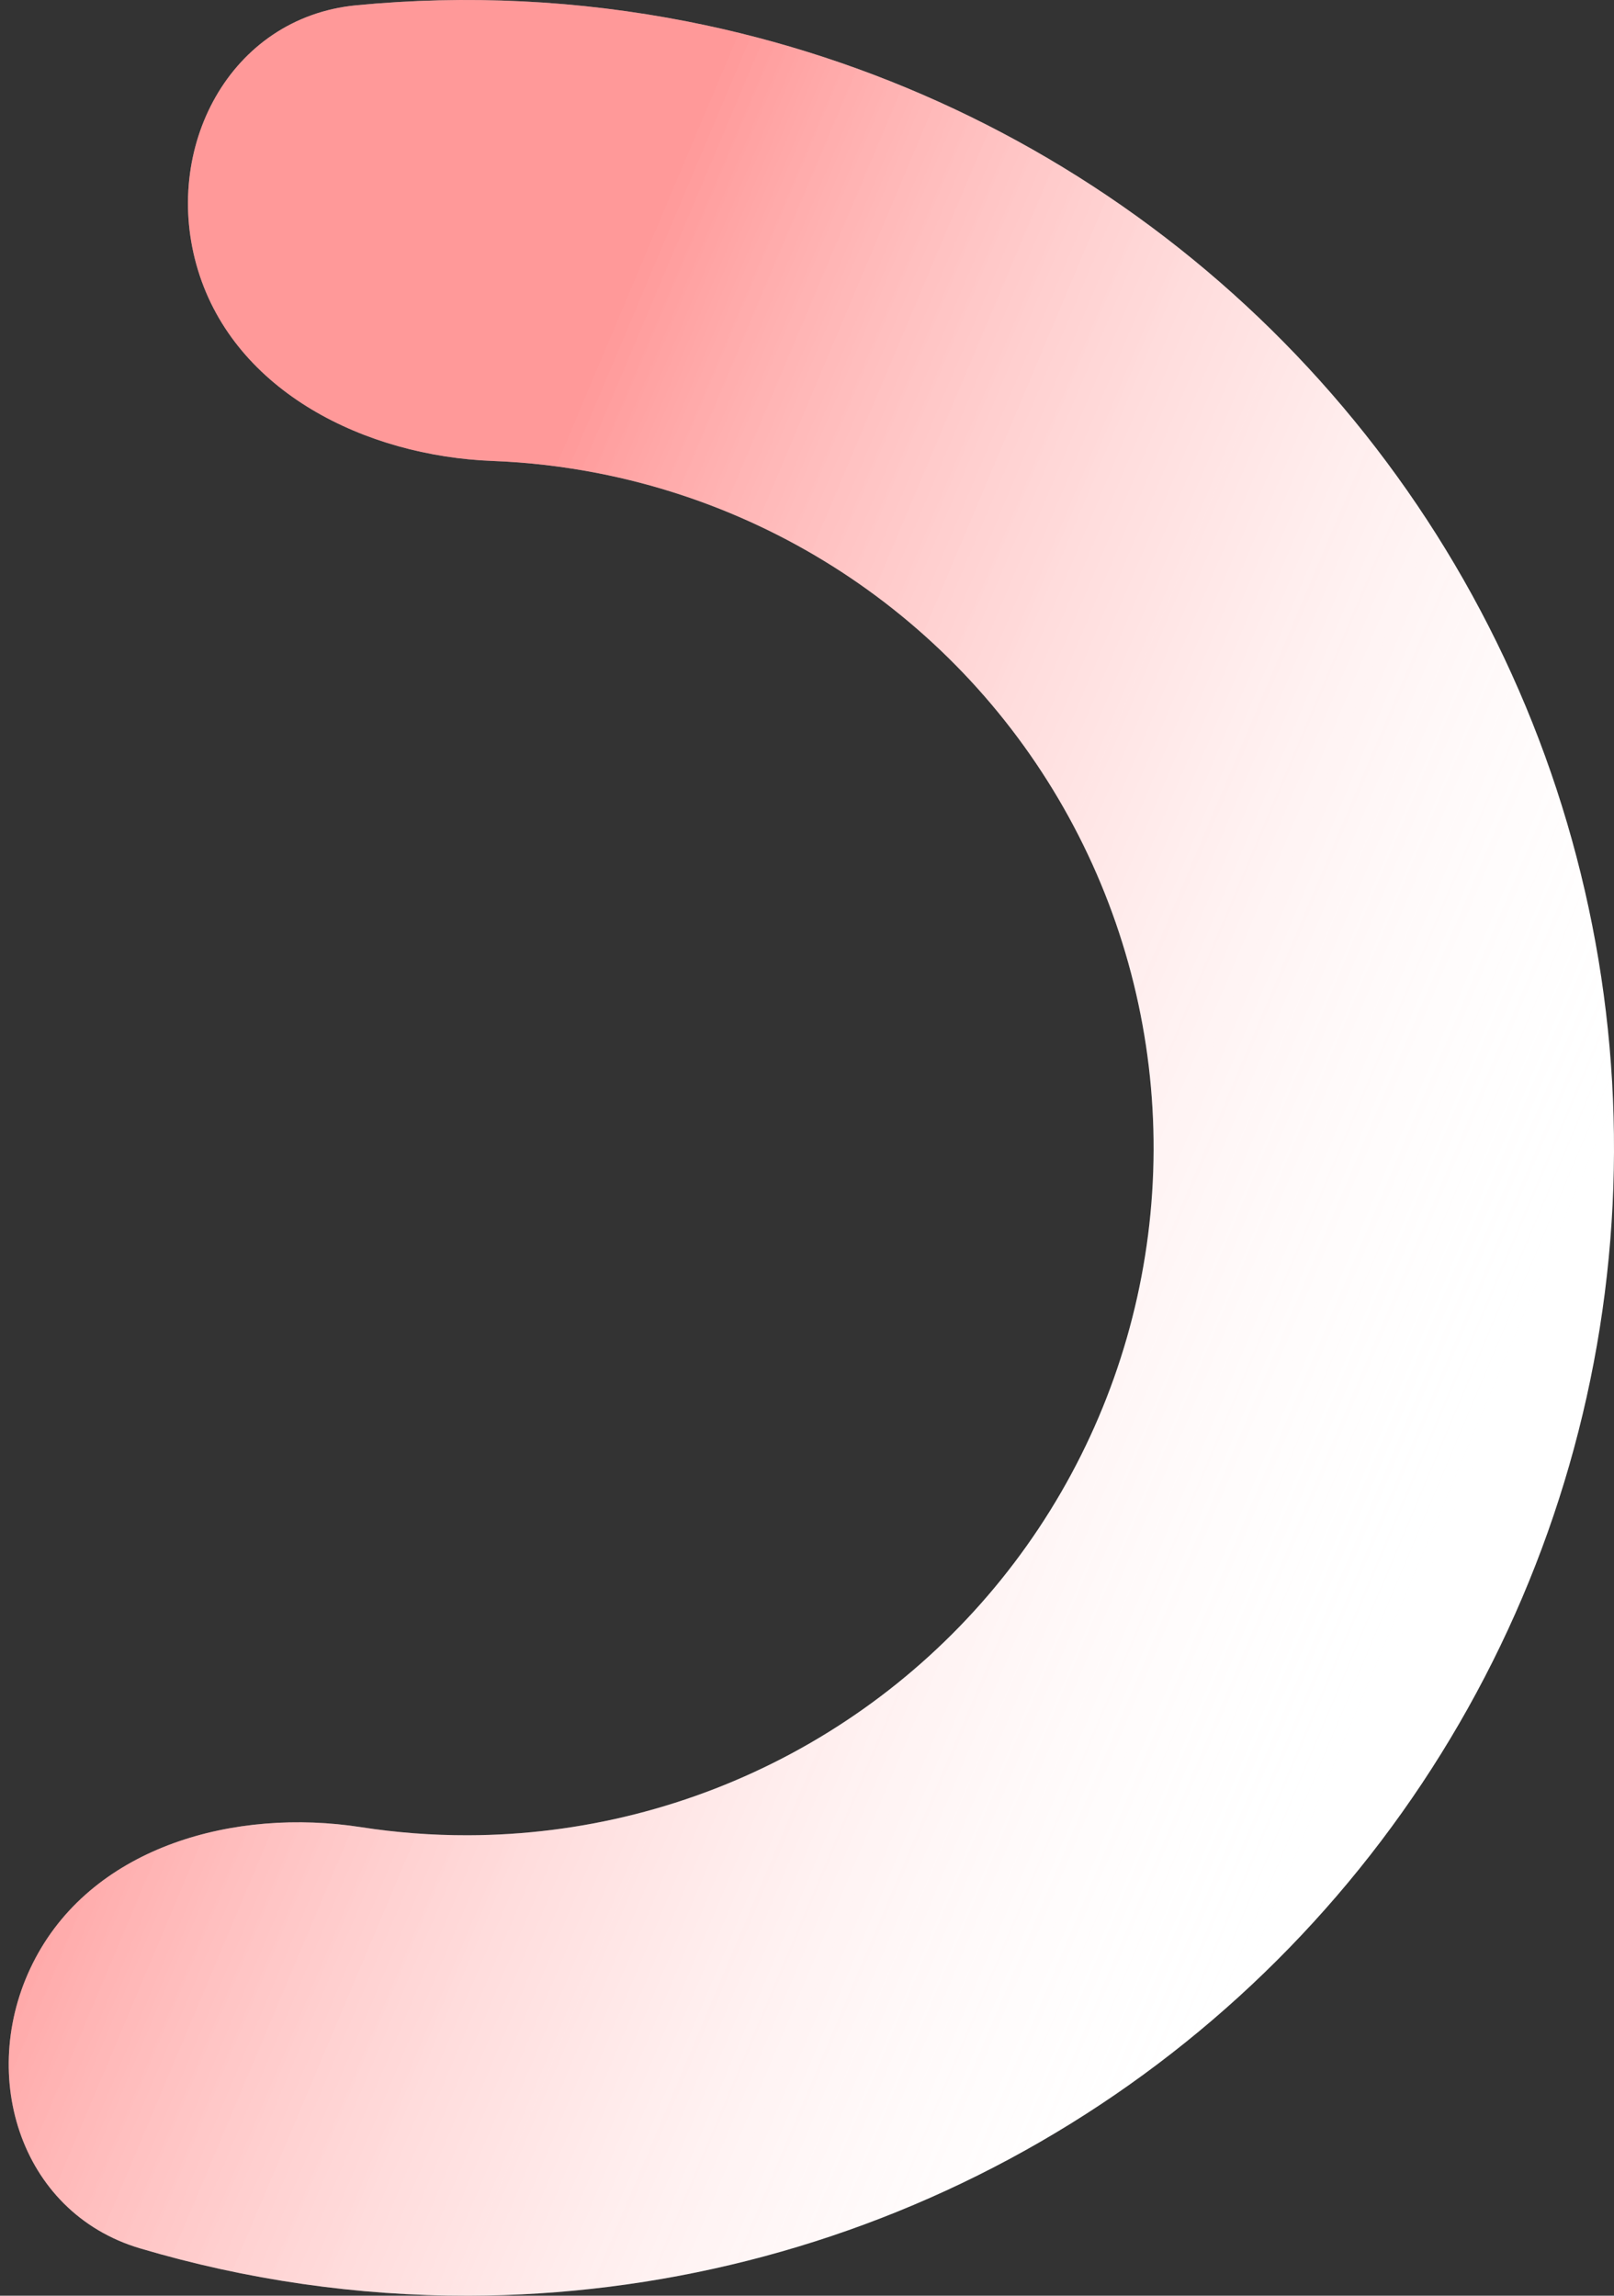 <svg width="180" height="256" viewBox="0 0 180 256" fill="none" xmlns="http://www.w3.org/2000/svg">
<rect x="0" y="0" width="180" height="256" fill="#333333" stroke="none"/>
<path d="M3.958 218.348C-2.699 230.867 2.031 246.693 15.625 250.722C27.478 254.236 39.822 256.026 52.276 256C73.325 255.954 94.039 250.719 112.582 240.756C131.125 230.793 146.924 216.411 158.581 198.884C170.238 181.357 177.393 161.225 179.411 140.272C181.429 119.32 178.249 98.193 170.152 78.763C162.054 59.333 149.29 42.199 132.99 28.88C116.69 15.562 97.356 6.468 76.702 2.406C64.483 0.003 52.024 -0.596 39.718 0.591C25.605 1.951 17.941 16.584 22.086 30.143C26.231 43.702 40.763 50.859 54.931 51.401C58.902 51.553 62.868 52.014 66.794 52.786C79.163 55.219 90.741 60.664 100.503 68.641C110.264 76.617 117.908 86.877 122.757 98.513C127.606 110.149 129.511 122.802 128.302 135.35C127.094 147.898 122.809 159.954 115.828 170.45C108.847 180.947 99.385 189.56 88.281 195.526C77.176 201.492 64.771 204.628 52.165 204.655C48.165 204.663 44.184 204.359 40.256 203.75C26.245 201.578 10.614 205.83 3.958 218.348Z" fill="white"/>
<path d="M3.958 218.348C-2.699 230.867 2.031 246.693 15.625 250.722C27.478 254.236 39.822 256.026 52.276 256C73.325 255.954 94.039 250.719 112.582 240.756C131.125 230.793 146.924 216.411 158.581 198.884C170.238 181.357 177.393 161.225 179.411 140.272C181.429 119.32 178.249 98.193 170.152 78.763C162.054 59.333 149.29 42.199 132.99 28.88C116.69 15.562 97.356 6.468 76.702 2.406C64.483 0.003 52.024 -0.596 39.718 0.591C25.605 1.951 17.941 16.584 22.086 30.143C26.231 43.702 40.763 50.859 54.931 51.401C58.902 51.553 62.868 52.014 66.794 52.786C79.163 55.219 90.741 60.664 100.503 68.641C110.264 76.617 117.908 86.877 122.757 98.513C127.606 110.149 129.511 122.802 128.302 135.35C127.094 147.898 122.809 159.954 115.828 170.45C108.847 180.947 99.385 189.56 88.281 195.526C77.176 201.492 64.771 204.628 52.165 204.655C48.165 204.663 44.184 204.359 40.256 203.75C26.245 201.578 10.614 205.83 3.958 218.348Z" fill="url(#paint0_linear_286_408)" fill-opacity="0.4"/>
<defs>
<linearGradient id="paint0_linear_286_408" x1="52" y1="74" x2="180" y2="128" gradientUnits="userSpaceOnUse">
<stop stop-color="#FF0000"/>
<stop offset="1" stop-color="white" stop-opacity="0"/>
</linearGradient>
</defs>
</svg>
